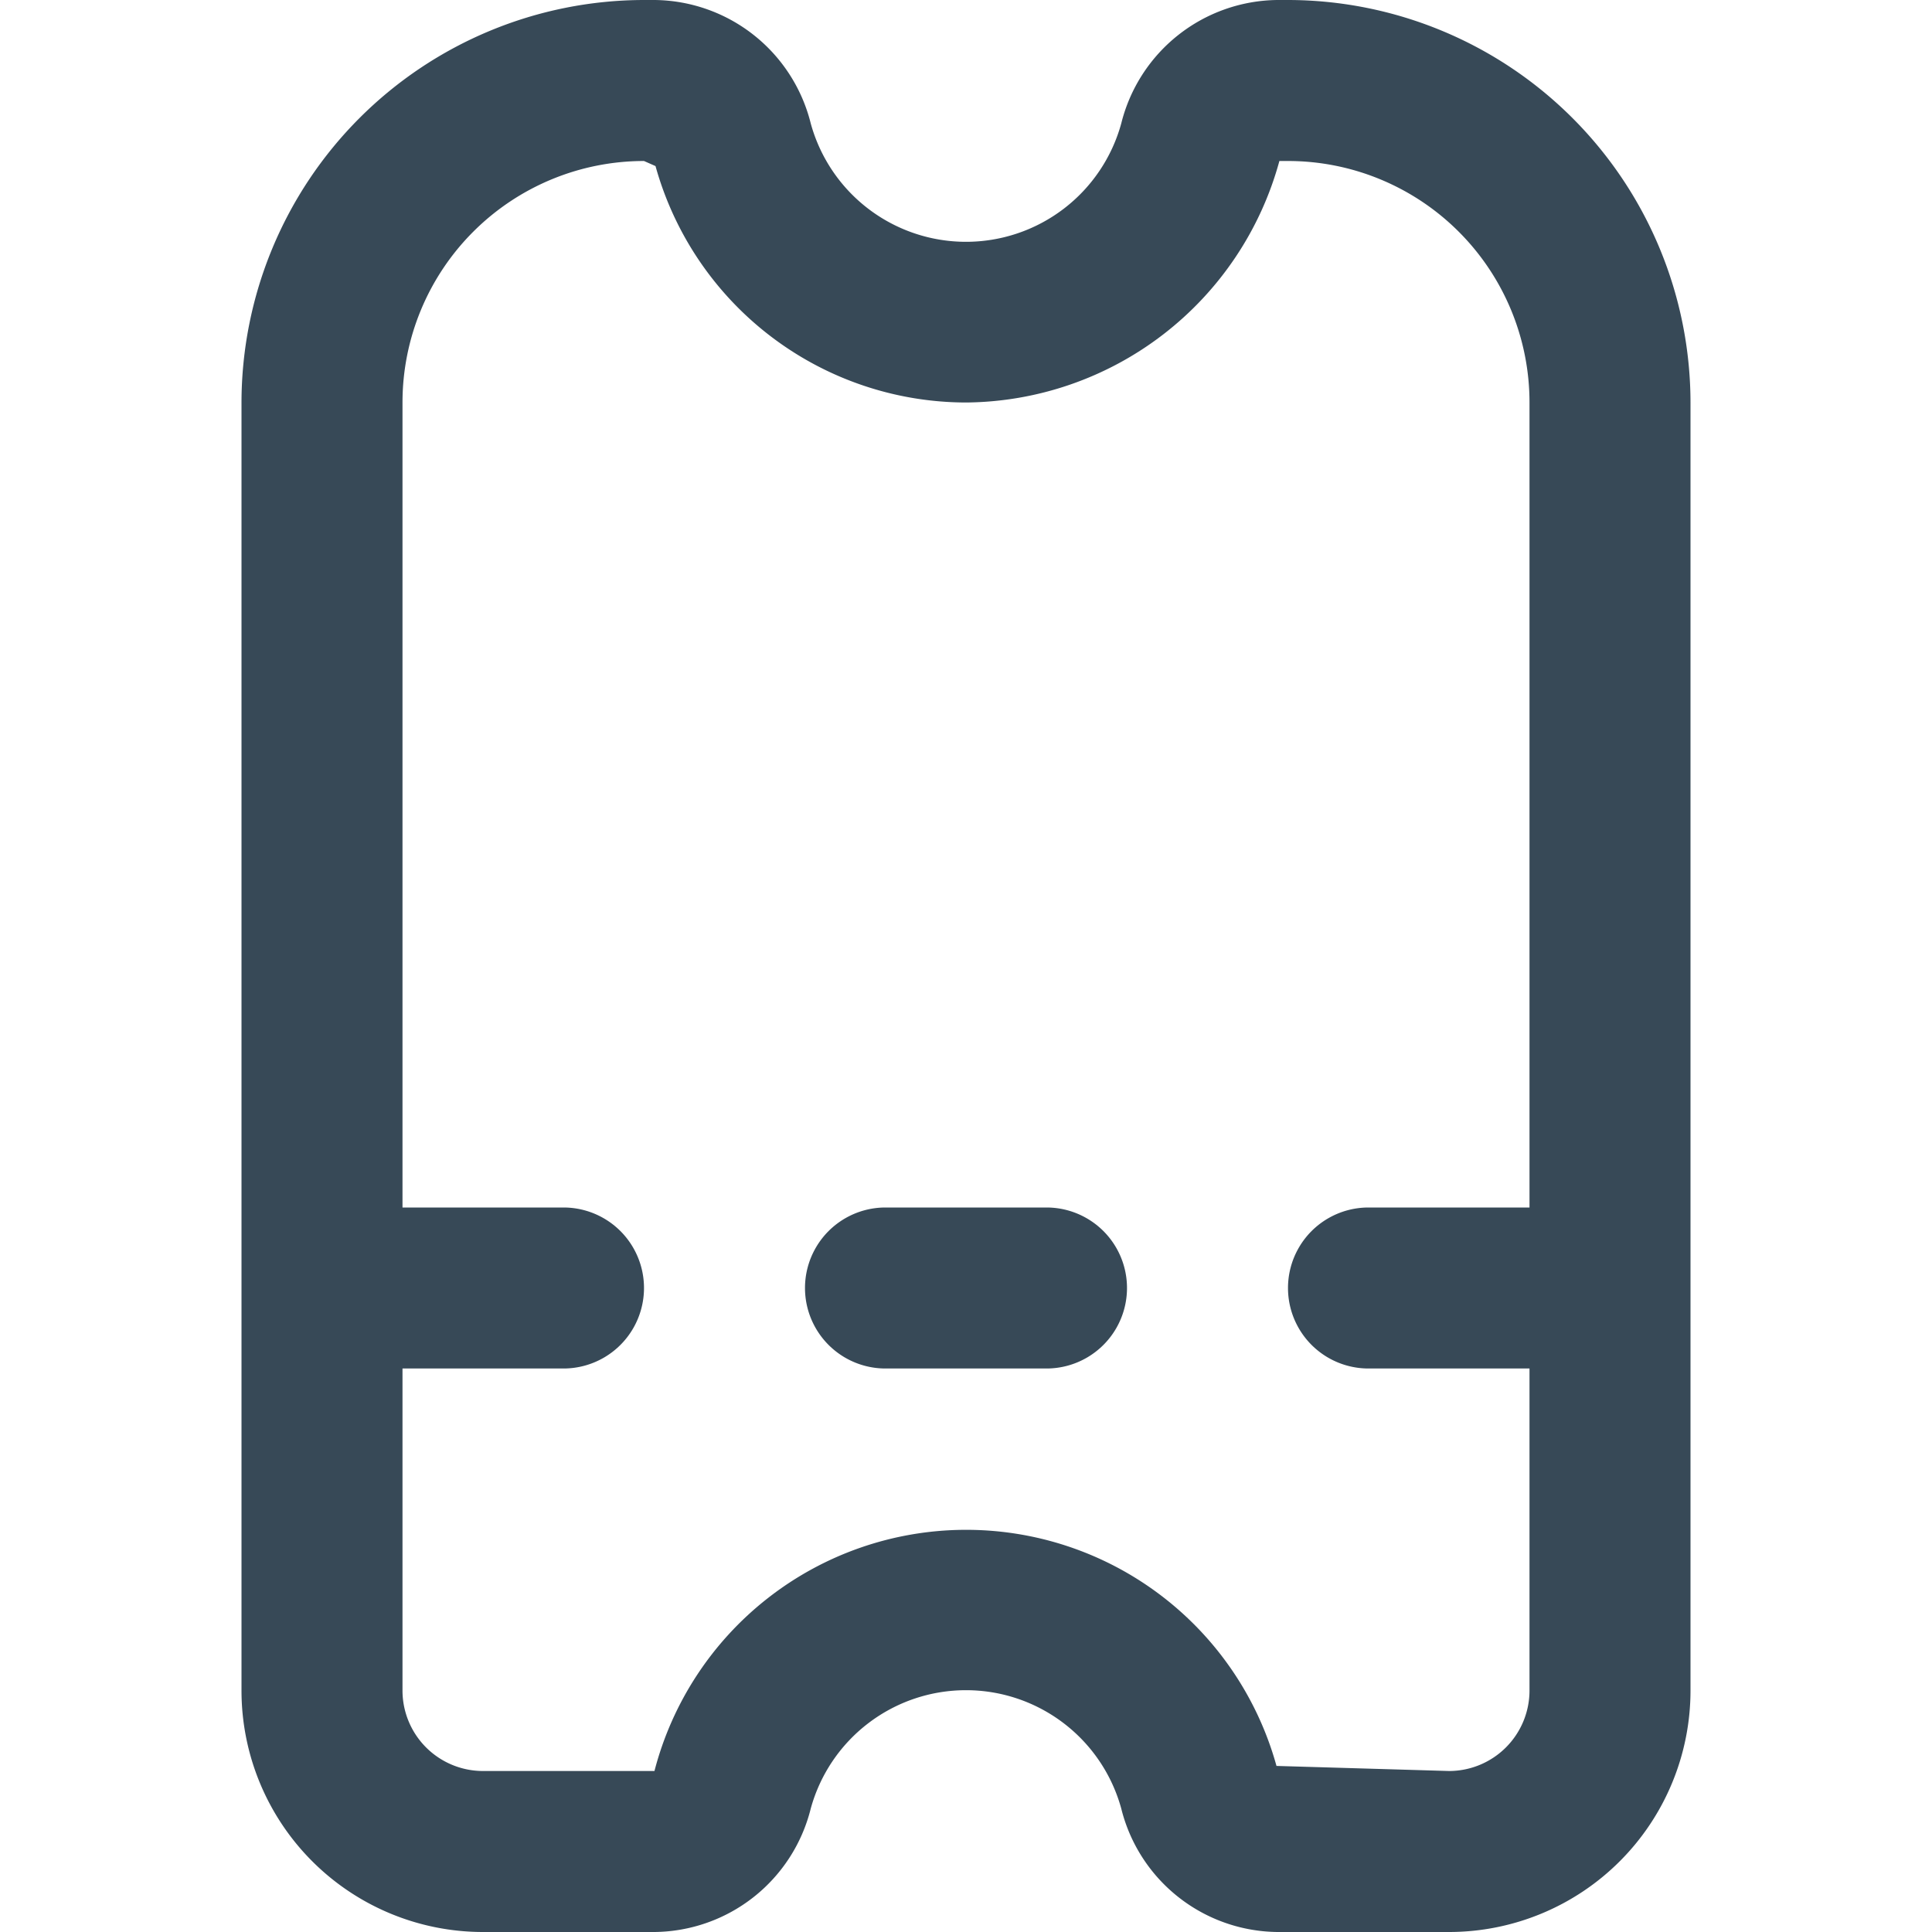 <svg xmlns="http://www.w3.org/2000/svg" width="24" height="24" fill="none" viewBox="0 0 24 24">
  <g clip-path="url(#a)">
    <path fill="#374957" d="M16 0h-.13a2.02 2.02 0 0 0-1.941 1.532 2 2 0 0 1-3.858 0A2.02 2.02 0 0 0 8.13 0H8a5.006 5.006 0 0 0-5 5v16a3 3 0 0 0 3 3h2.13a2.02 2.02 0 0 0 1.941-1.532 2 2 0 0 1 3.858 0A2.02 2.02 0 0 0 15.87 24H18a3 3 0 0 0 3-3V5a5.006 5.006 0 0 0-5-5Zm2 22-2.143-.063A4 4 0 0 0 8.13 22H6a1 1 0 0 1-1-1v-4h2a1 1 0 0 0 0-2H5V5a3 3 0 0 1 3-3l.143.063A4.01 4.01 0 0 0 12 5a4.07 4.07 0 0 0 3.893-3H16a3 3 0 0 1 3 3v10h-2a1 1 0 0 0 0 2h2v4a1 1 0 0 1-1 1Z"/>
    <path fill="#374957" d="M13 15h-2a1 1 0 0 0 0 2h2a1 1 0 1 0 0-2Z"/>
  </g>
  <defs>
    <clipPath id="a">
      <path fill="#fff" d="M0 0h24v24H0z"/>
    </clipPath>
  </defs>
</svg>
